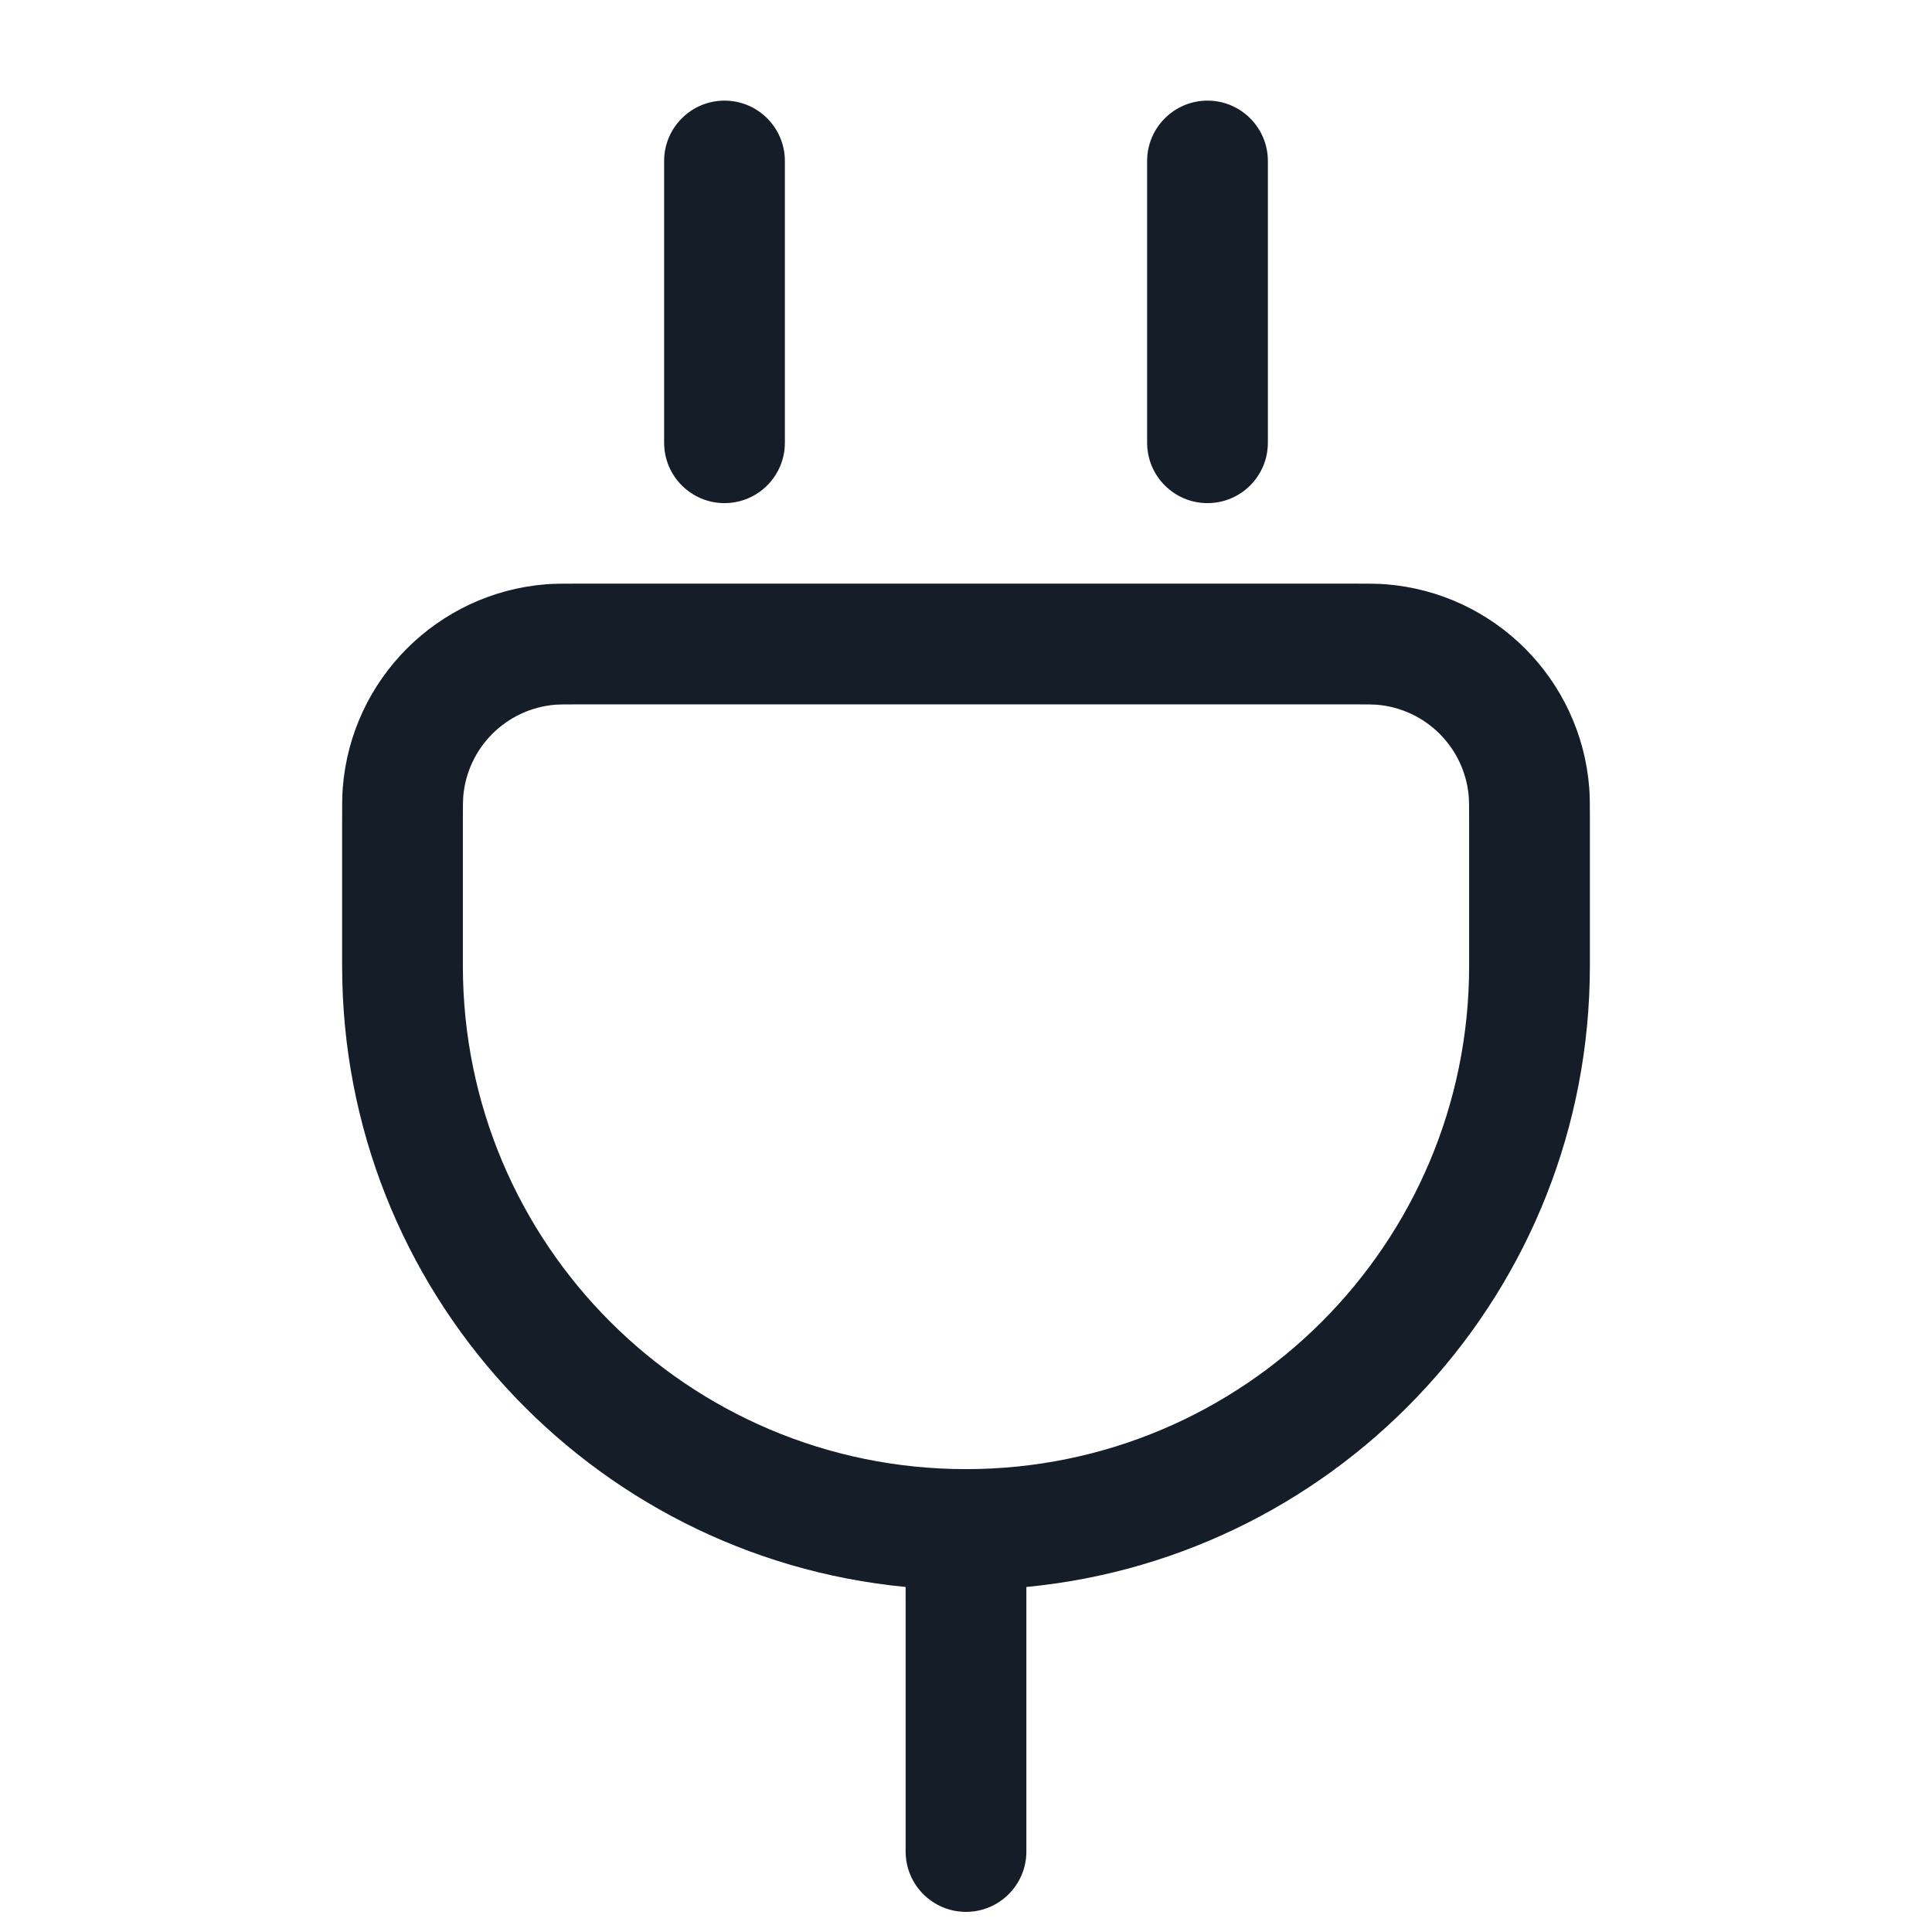 <svg xmlns="http://www.w3.org/2000/svg" viewBox="0 0 24 24">
  <defs/>
  <path fill="#151E28" d="M7.2,7.25 L16.8,7.25 L16.829,7.25 C16.986,7.25 17.107,7.25 17.216,7.258 C18.564,7.365 19.635,8.436 19.742,9.784 C19.75,9.891 19.75,10.011 19.75,10.165 L19.75,12 C19.75,16.027 16.678,19.337 12.75,19.714 L12.75,23 C12.75,23.414 12.414,23.75 12,23.75 C11.586,23.75 11.25,23.414 11.25,23 L11.25,19.714 C7.322,19.337 4.25,16.027 4.25,12 L4.25,10.171 C4.25,10.014 4.25,9.893 4.258,9.784 C4.365,8.436 5.436,7.365 6.784,7.258 C6.893,7.25 7.014,7.25 7.171,7.25 Z M12,18.25 C15.452,18.25 18.25,15.452 18.25,12 L18.25,10.2 C18.25,10 18.249,9.943 18.246,9.902 C18.198,9.289 17.711,8.802 17.098,8.754 C17.056,8.751 17,8.75 16.8,8.75 L7.2,8.75 C7,8.75 6.943,8.751 6.902,8.754 C6.289,8.802 5.802,9.289 5.754,9.902 C5.751,9.943 5.75,10 5.75,10.2 L5.75,12 C5.75,15.452 8.548,18.25 12,18.25 Z M9,1.25 C9.414,1.25 9.75,1.586 9.75,2 L9.75,5.5 C9.75,5.914 9.414,6.25 9,6.25 C8.586,6.25 8.25,5.914 8.25,5.5 L8.25,2 C8.25,1.586 8.586,1.25 9,1.25 Z M15.75,2 L15.75,5.5 C15.75,5.914 15.414,6.25 15,6.25 C14.586,6.25 14.25,5.914 14.25,5.5 L14.25,2 C14.25,1.586 14.586,1.25 15,1.25 C15.414,1.25 15.75,1.586 15.75,2 Z"/>
</svg>

